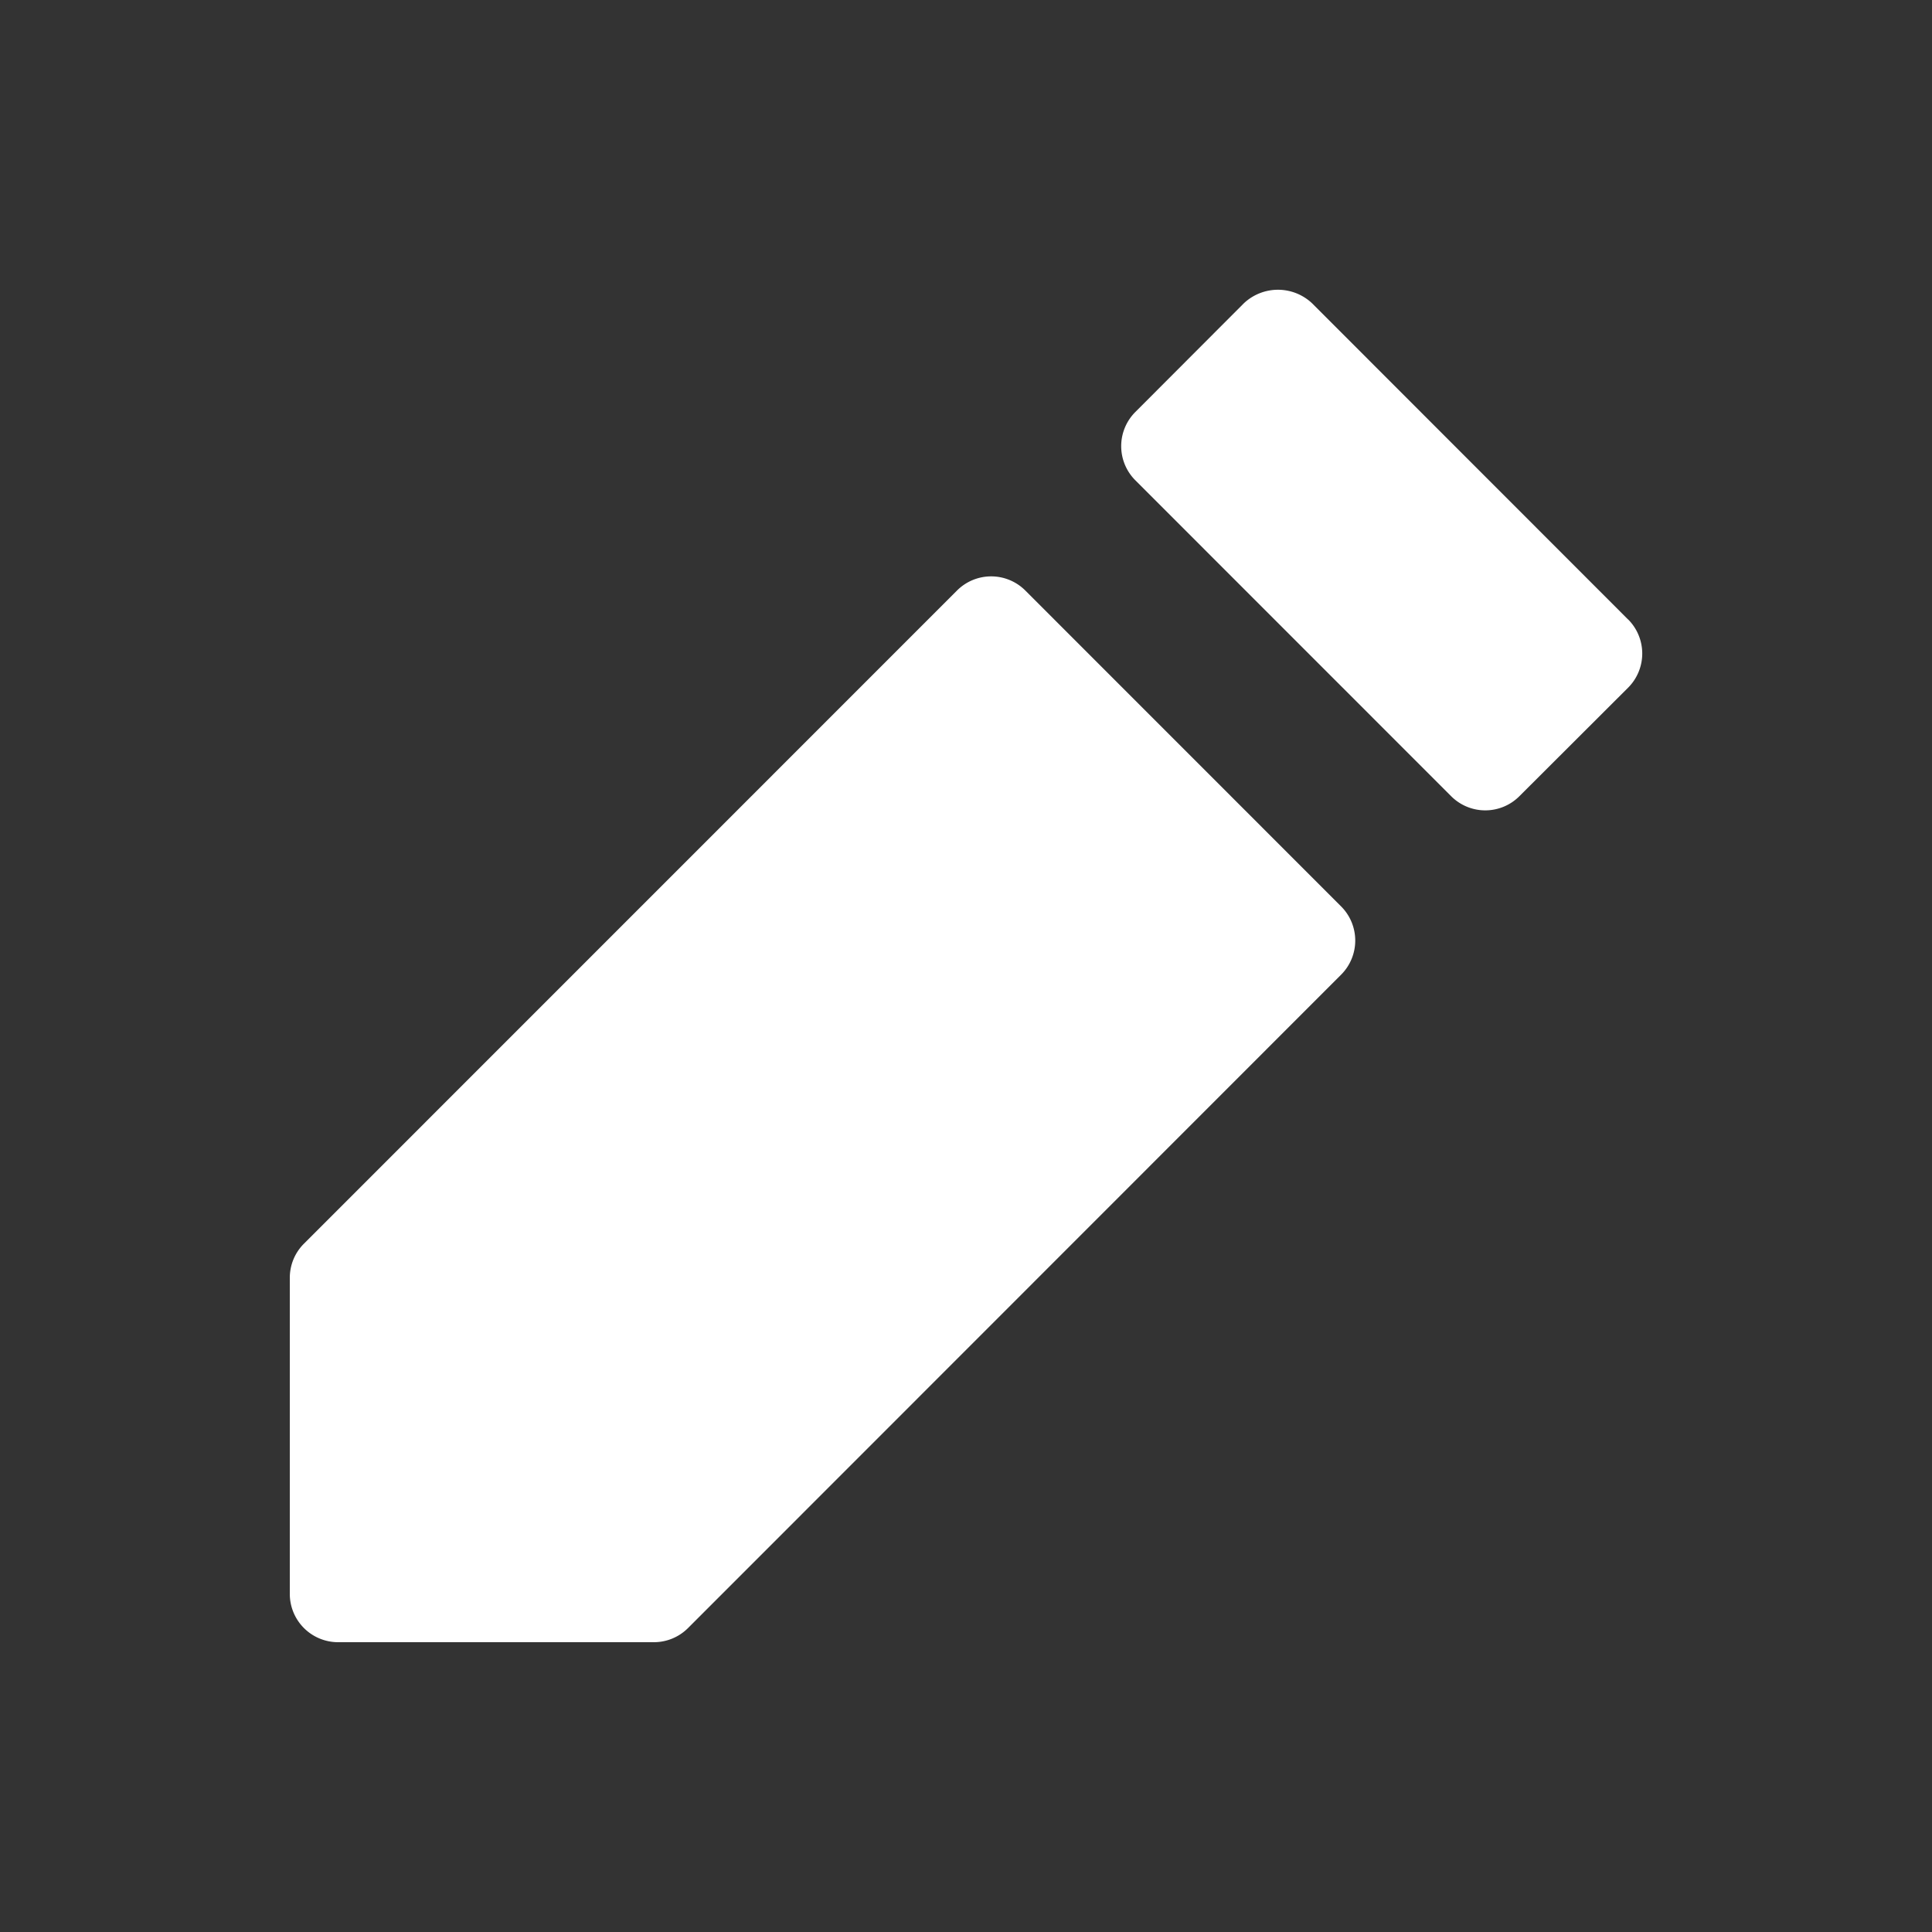 <svg fill="#fff" xmlns="http://www.w3.org/2000/svg" viewBox="0 0 20 20">
  <rect x="0" y="0" width="20" height="20" fill="#333333" stroke="none"/>
  <path d="M10.614 6.113l3.269 3.27a.5.5 0 0 1 0 .707l-6.76 6.763a.5.5 0 0 1-.354.147H3.5a.5.5 0 0 1-.5-.5v-3.271c0-.134.052-.26.146-.354l6.761-6.762a.5.5 0 0 1 .707 0zm6.24.299a.5.5 0 0 1 0 .707l-1.125 1.123a.499.499 0 0 1-.707 0l-3.269-3.27a.5.5 0 0 1 0-.707l1.123-1.125a.515.515 0 0 1 .707 0l3.27 3.272z"/>
</svg>